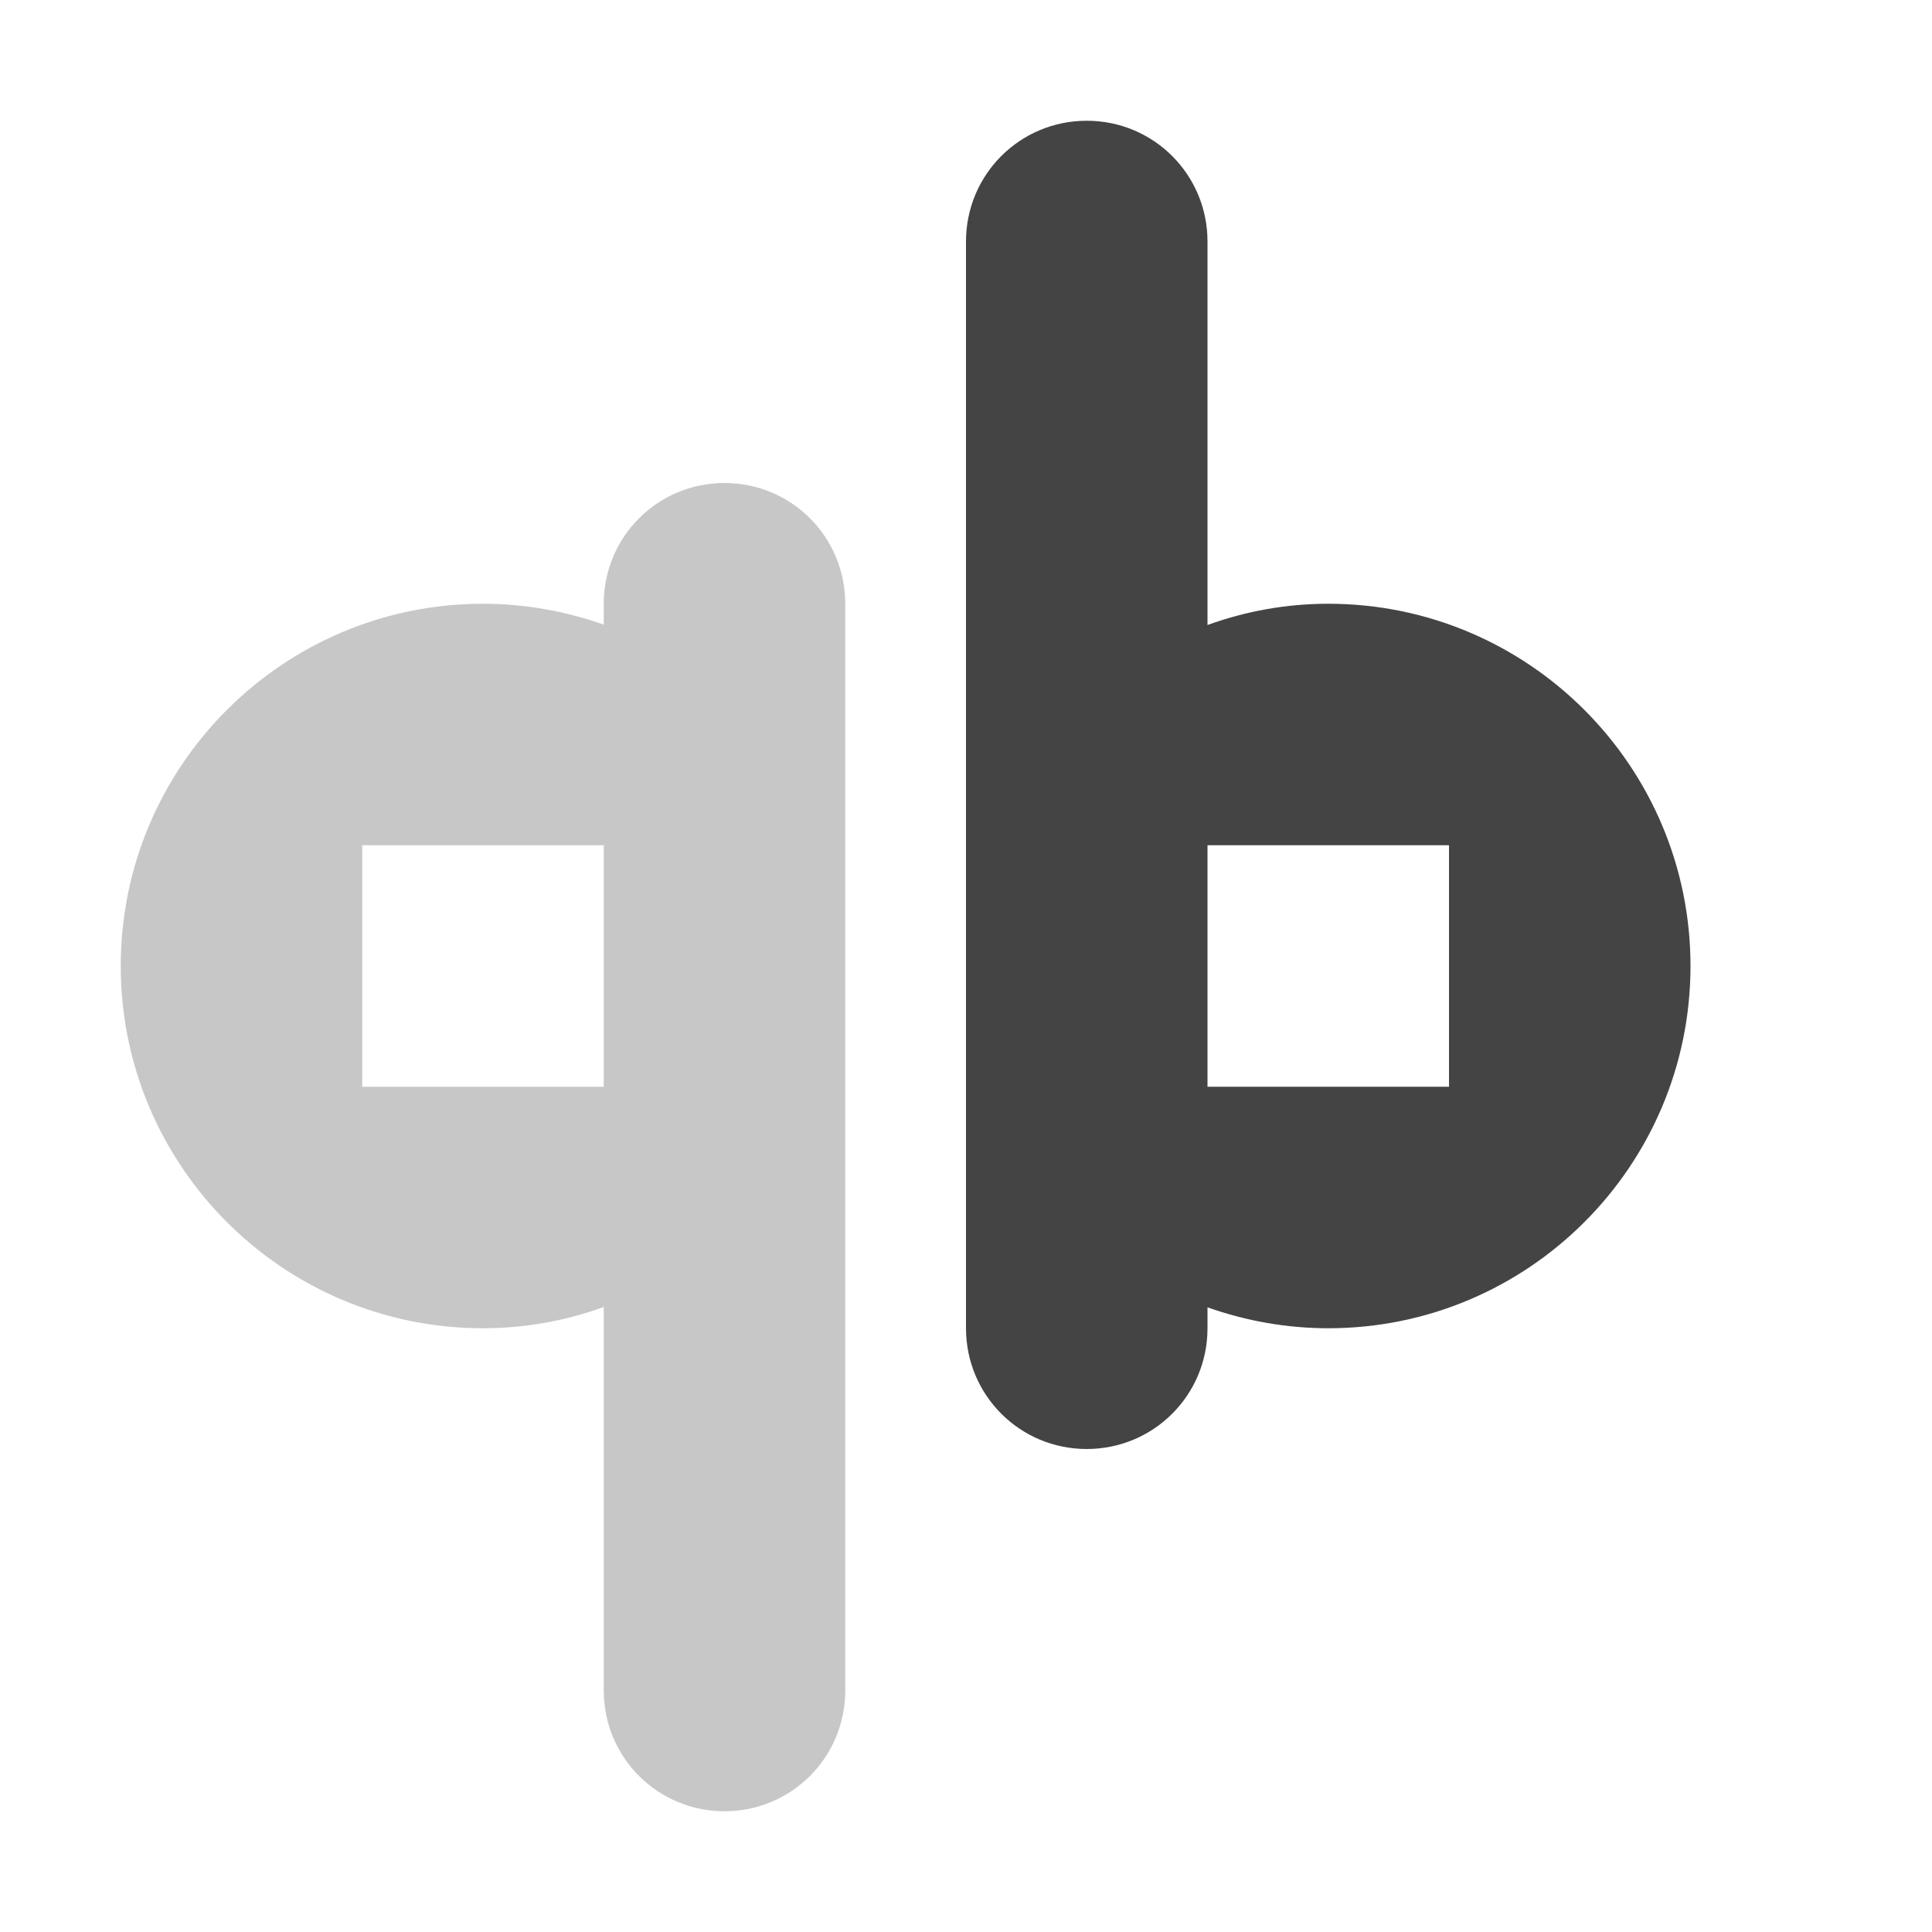 
<svg xmlns="http://www.w3.org/2000/svg" xmlns:xlink="http://www.w3.org/1999/xlink" width="22px" height="22px" viewBox="0 0 22 22" version="1.1">
<defs>
<filter id="alpha" filterUnits="objectBoundingBox" x="0%" y="0%" width="100%" height="100%">
  <feColorMatrix type="matrix" in="SourceGraphic" values="0 0 0 0 1 0 0 0 0 1 0 0 0 0 1 0 0 0 1 0"/>
</filter>
<mask id="mask0">
  <g filter="url(#alpha)">
<rect x="0" y="0" width="22" height="22" style="fill:rgb(0%,0%,0%);fill-opacity:0.3;stroke:none;"/>
  </g>
</mask>
<clipPath id="clip1">
  <rect x="0" y="0" width="22" height="22"/>
</clipPath>
<g id="surface5" clip-path="url(#clip1)">
<path style=" stroke:none;fill-rule:nonzero;fill:rgb(26.667%,26.667%,26.667%);fill-opacity:1;" d="M 8.25 5.5 C 7.488 5.5 6.875 6.113 6.875 6.875 L 6.875 7.113 C 6.434 6.957 5.969 6.875 5.5 6.875 C 3.223 6.875 1.375 8.723 1.375 11 C 1.375 13.277 3.223 15.125 5.5 15.125 C 5.969 15.125 6.434 15.043 6.875 14.883 L 6.875 19.25 C 6.875 20.012 7.488 20.625 8.25 20.625 C 9.012 20.625 9.625 20.012 9.625 19.25 L 9.625 6.875 C 9.625 6.113 9.012 5.5 8.25 5.5 Z M 4.125 9.625 L 6.875 9.625 L 6.875 12.375 L 4.125 12.375 Z M 4.125 9.625 "/>
</g>
</defs>
<g id="surface1">
<path style=" stroke:none;fill-rule:nonzero;fill:rgb(26.667%,26.667%,26.667%);fill-opacity:1;" d="M 12.375 1.375 C 11.613 1.375 11 1.988 11 2.75 L 11 15.125 C 11 15.887 11.613 16.5 12.375 16.5 C 13.137 16.5 13.75 15.887 13.75 15.125 L 13.75 14.887 C 14.191 15.043 14.656 15.125 15.125 15.125 C 17.402 15.125 19.25 13.277 19.25 11 C 19.25 8.723 17.402 6.875 15.125 6.875 C 14.656 6.875 14.191 6.957 13.75 7.117 L 13.75 2.75 C 13.75 1.988 13.137 1.375 12.375 1.375 Z M 13.75 9.625 L 16.5 9.625 L 16.5 12.375 L 13.75 12.375 Z M 13.75 9.625 "/>
<use xlink:href="#surface5" mask="url(#mask0)"/>
</g>
</svg>
